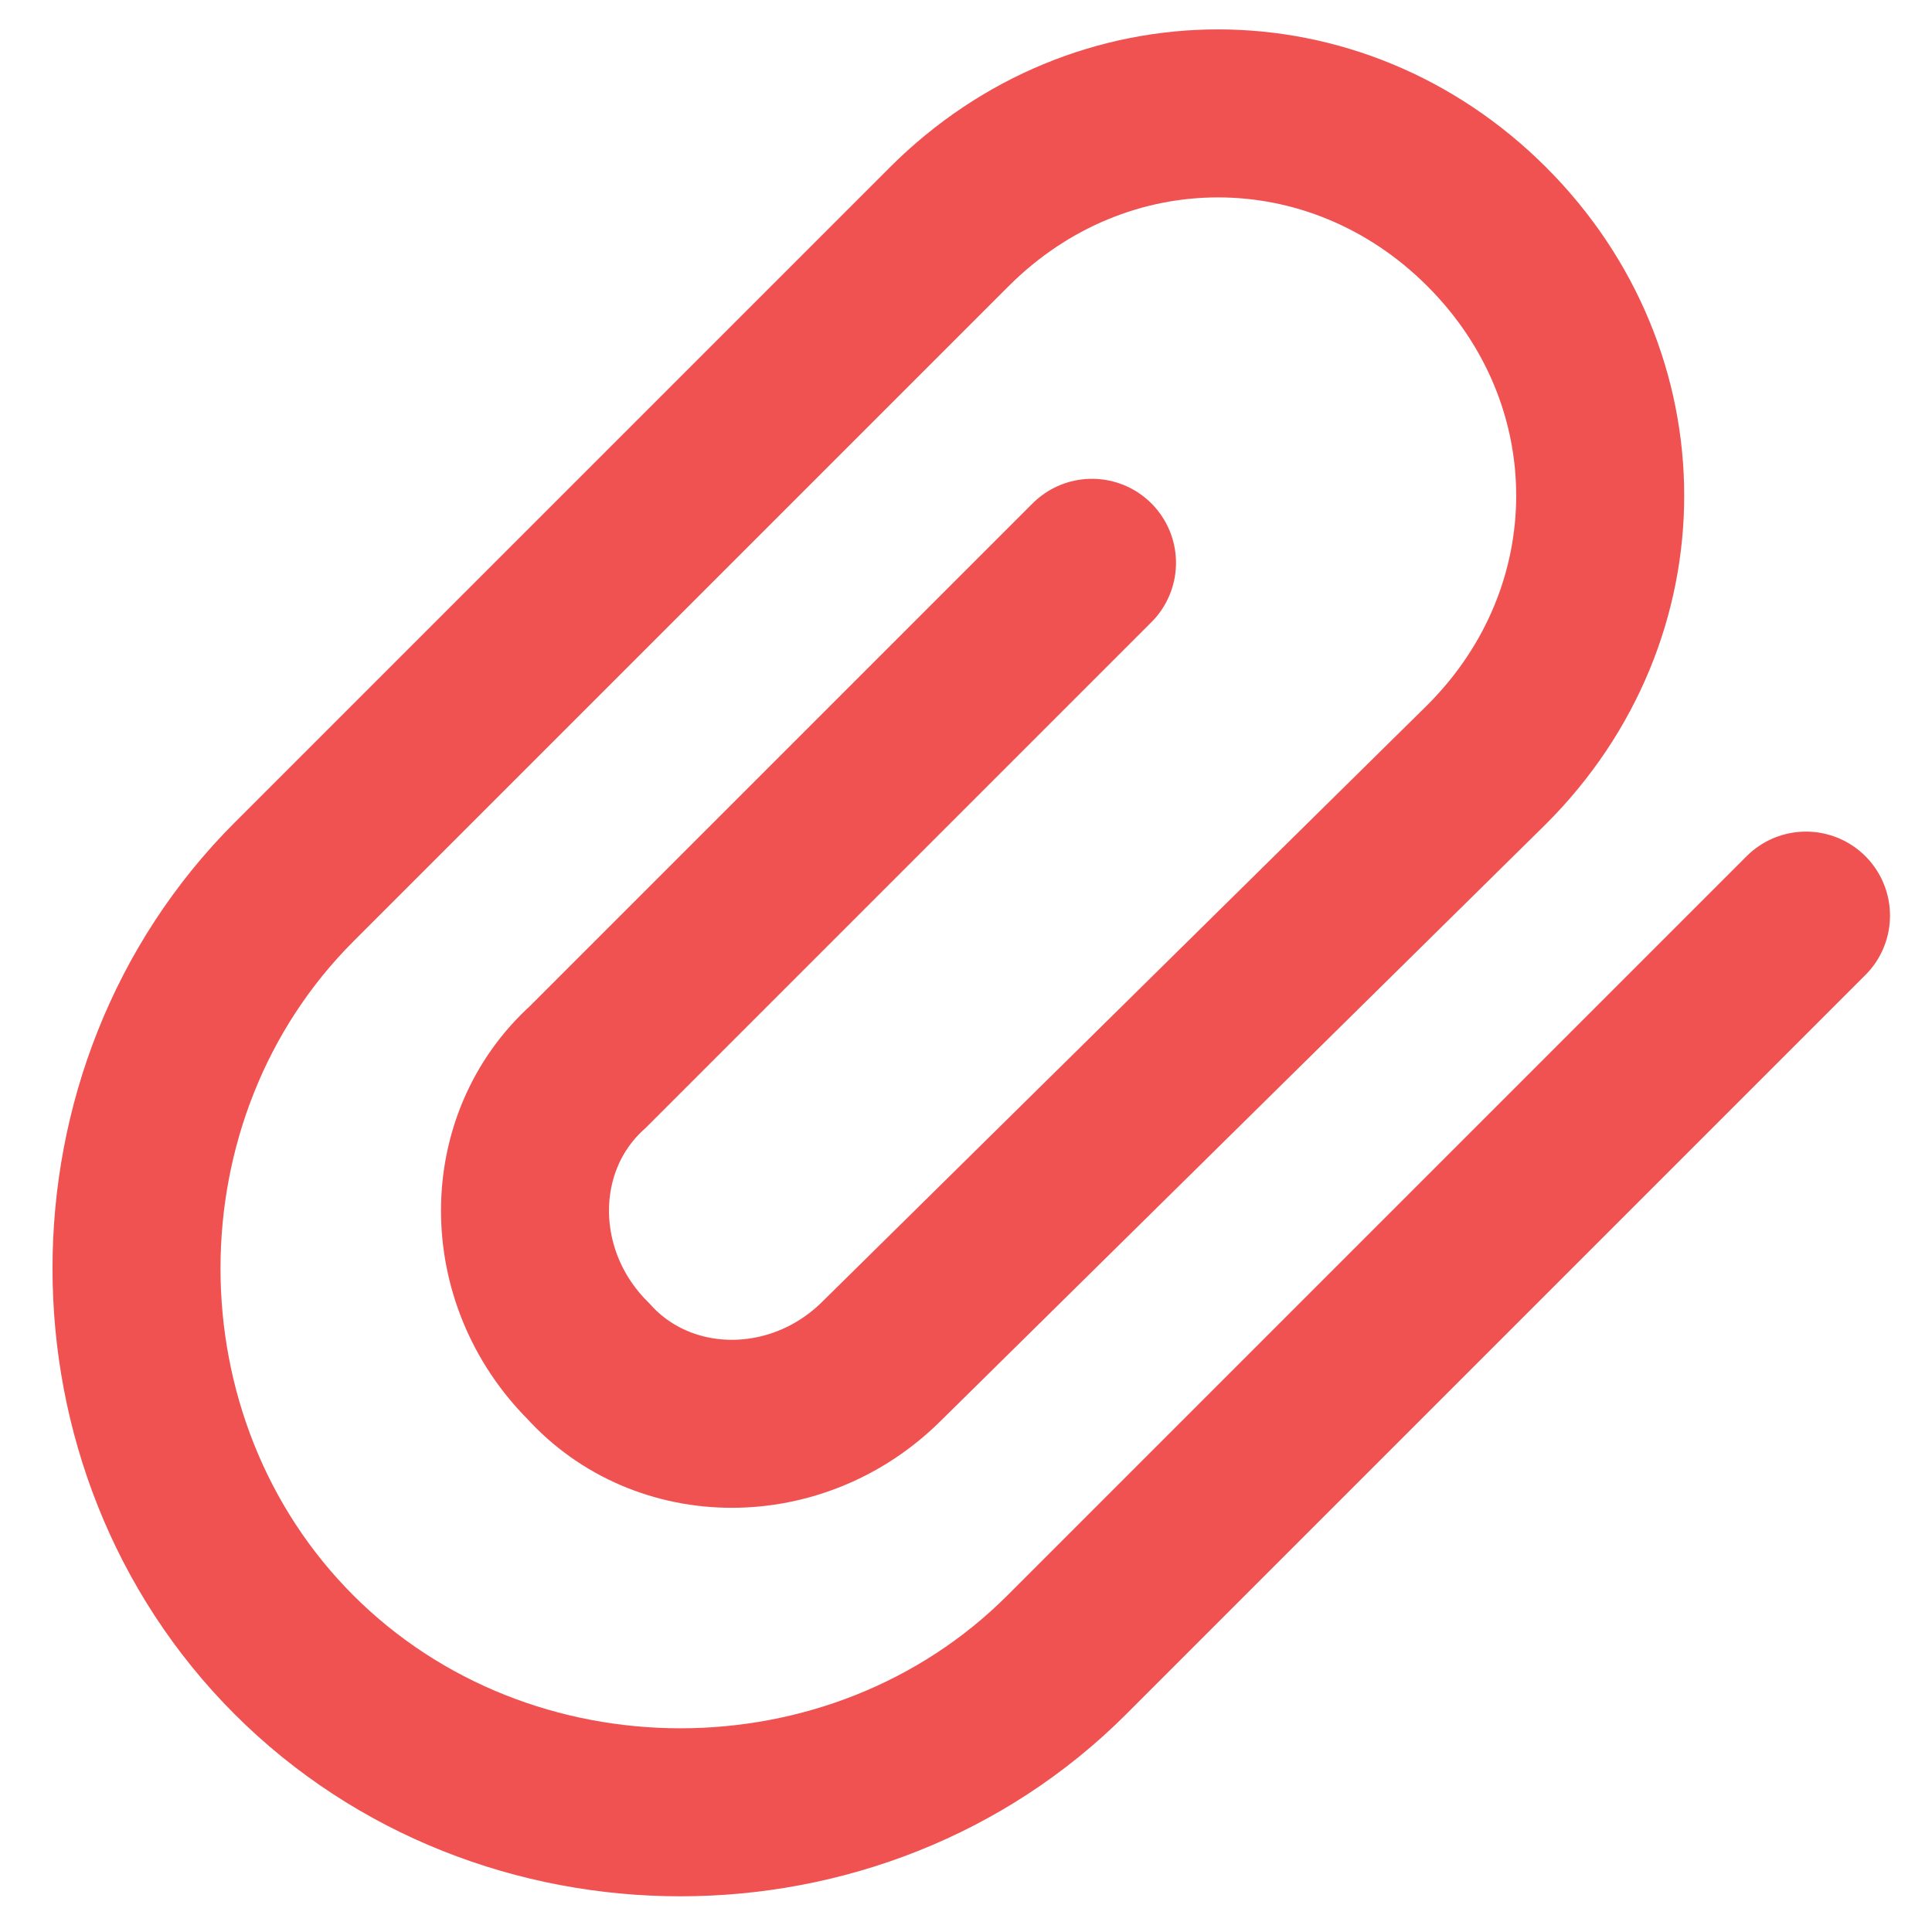 <svg width="23" height="23" viewBox="0 0 23 23" fill="none" xmlns="http://www.w3.org/2000/svg">
<path d="M21.5 10.9L12.7 19.7C10.2 22.2 6 22.2 3.5 19.7C1 17.2 1 13 3.5 10.5L11.3 2.7C13.1 0.9 15.9 0.9 17.7 2.7C19.5 4.5 19.5 7.3 17.7 9.1L10.5 16.2C9.5 17.2 7.9 17.2 7 16.2C6 15.2 6 13.6 7 12.7L13 6.7" stroke="#F05252" stroke-width="2" stroke-miterlimit="10" stroke-linecap="round"/>
</svg>
